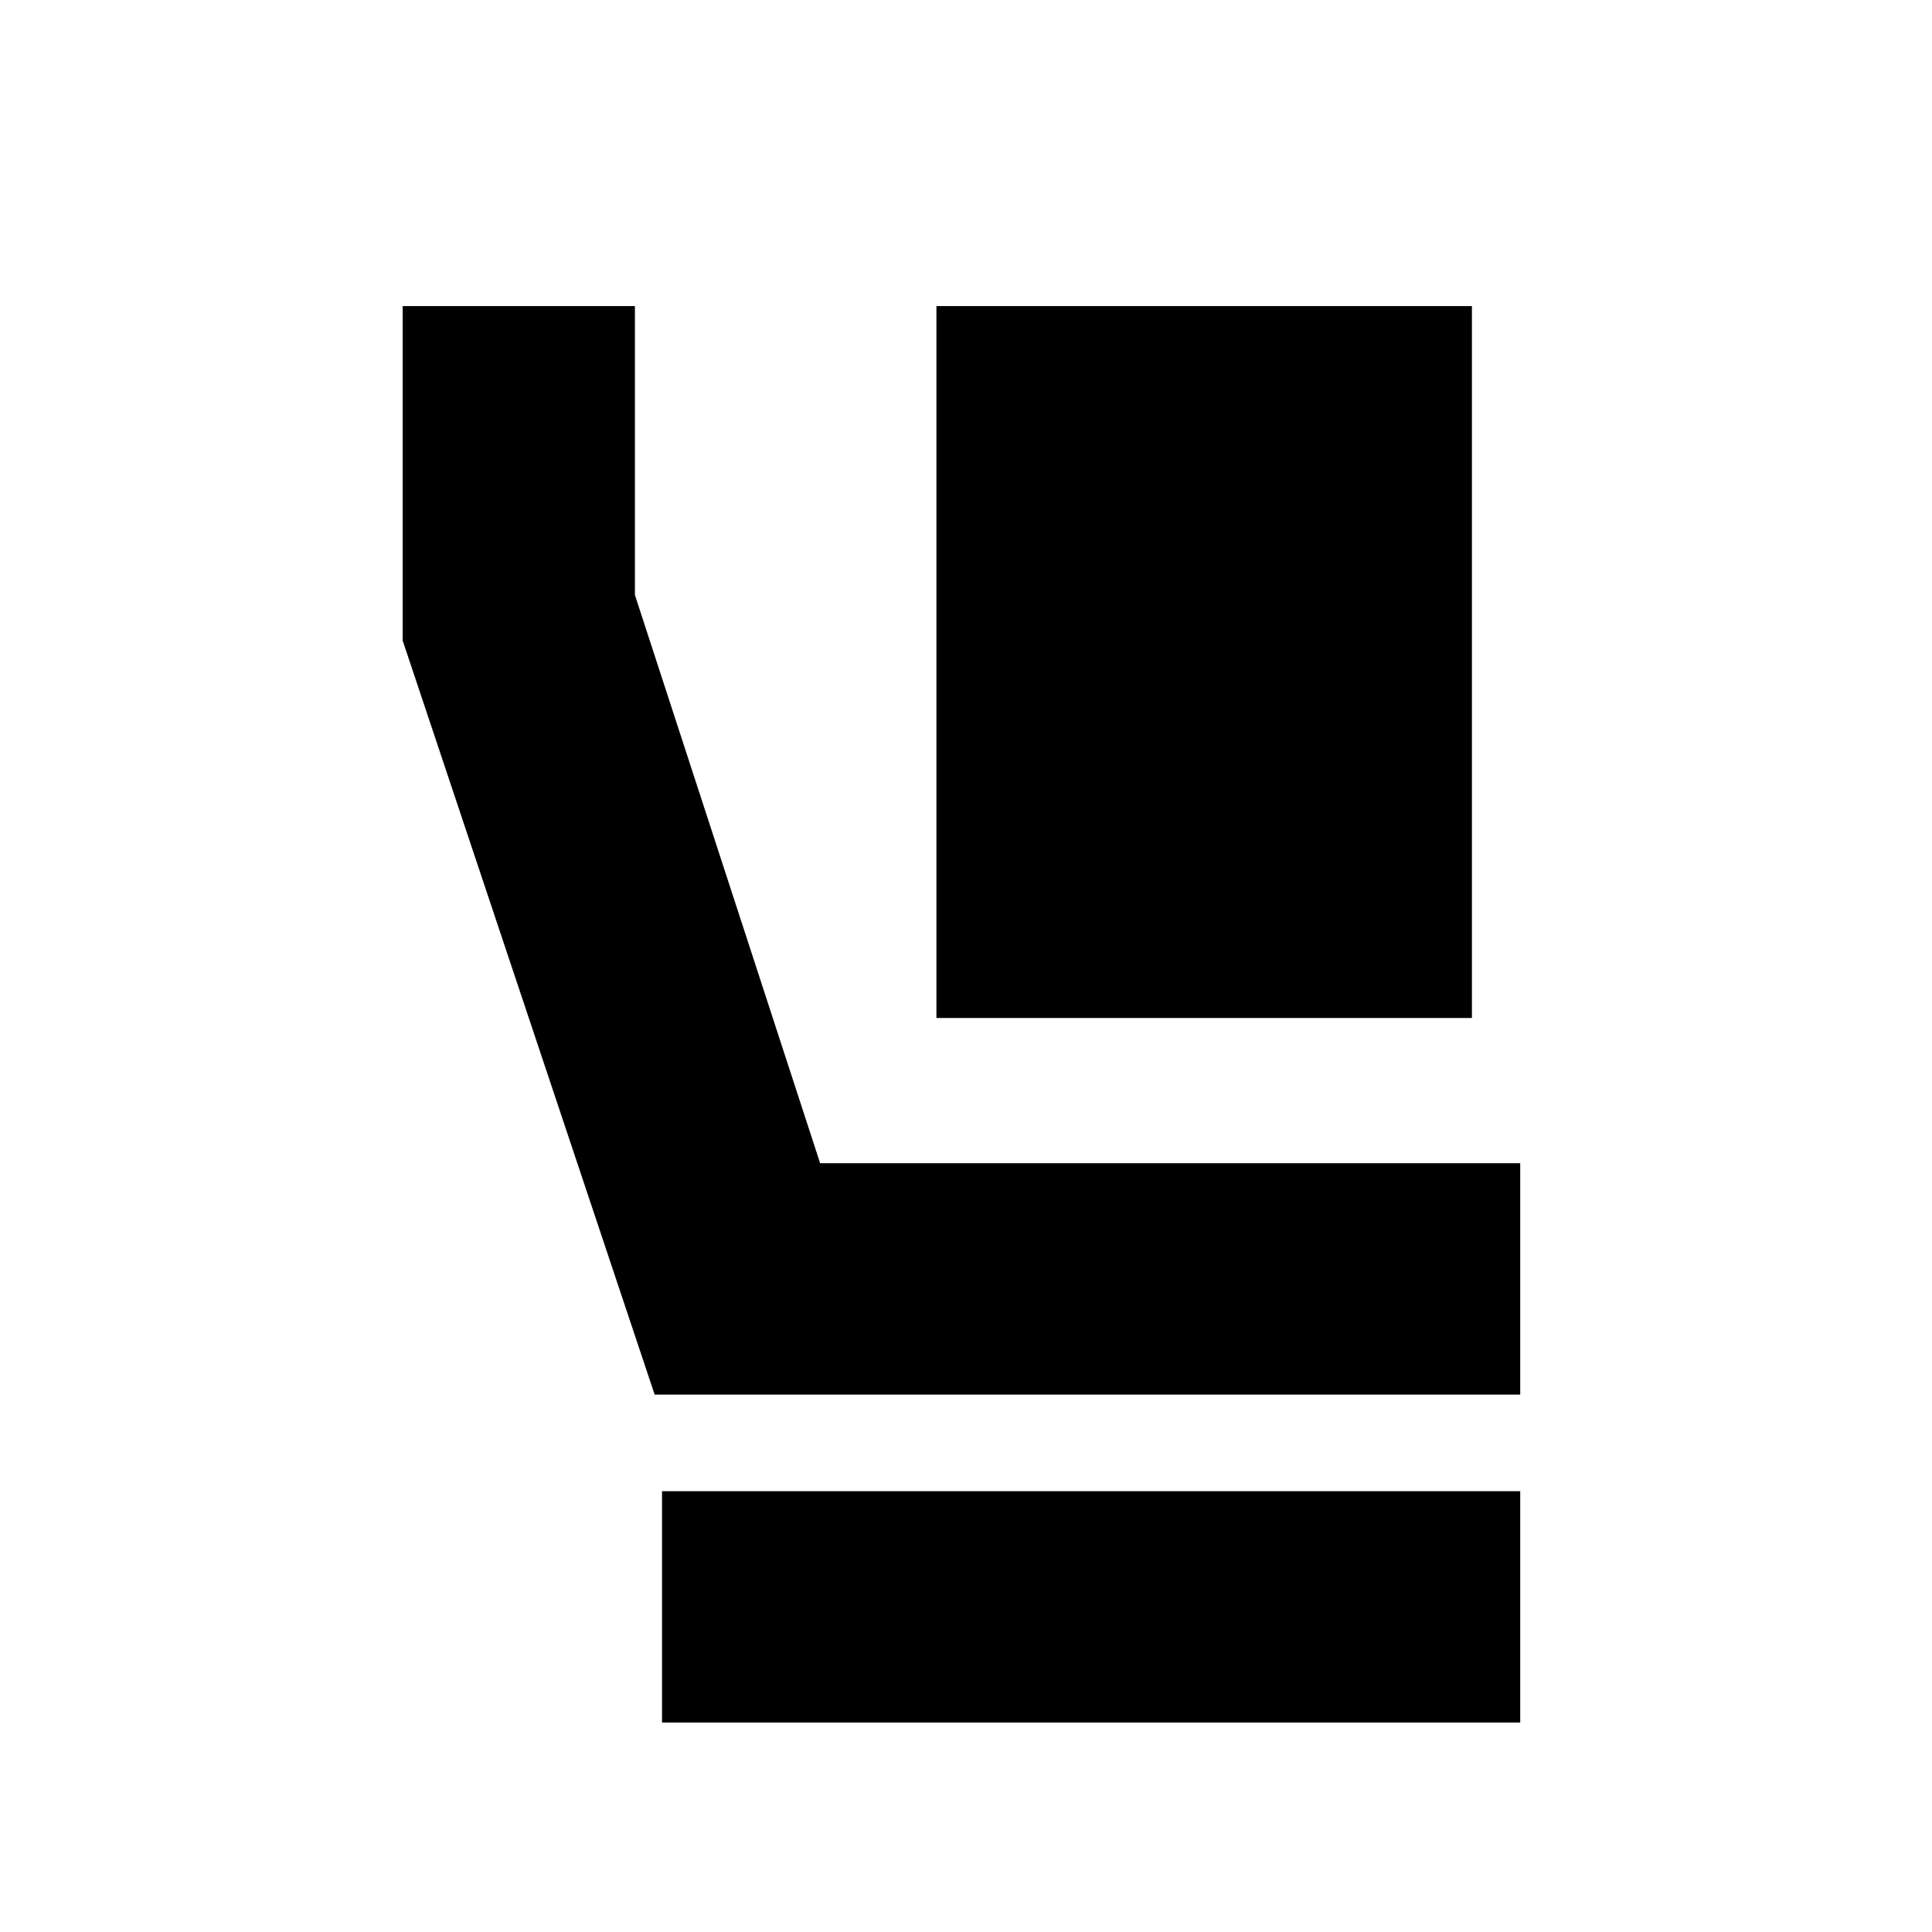 <svg xmlns="http://www.w3.org/2000/svg" height="20" viewBox="0 -960 960 960" width="20"><path d="M465.3-454.17v-353.74h266.09v353.74H465.3Zm290.09 187.13h-430.1L200.09-641.7v-166.21h115.4v143.56L407.52-382h347.87v114.96ZM328.96-104.09v-114.95h426.43v114.95H328.96Z"/></svg>